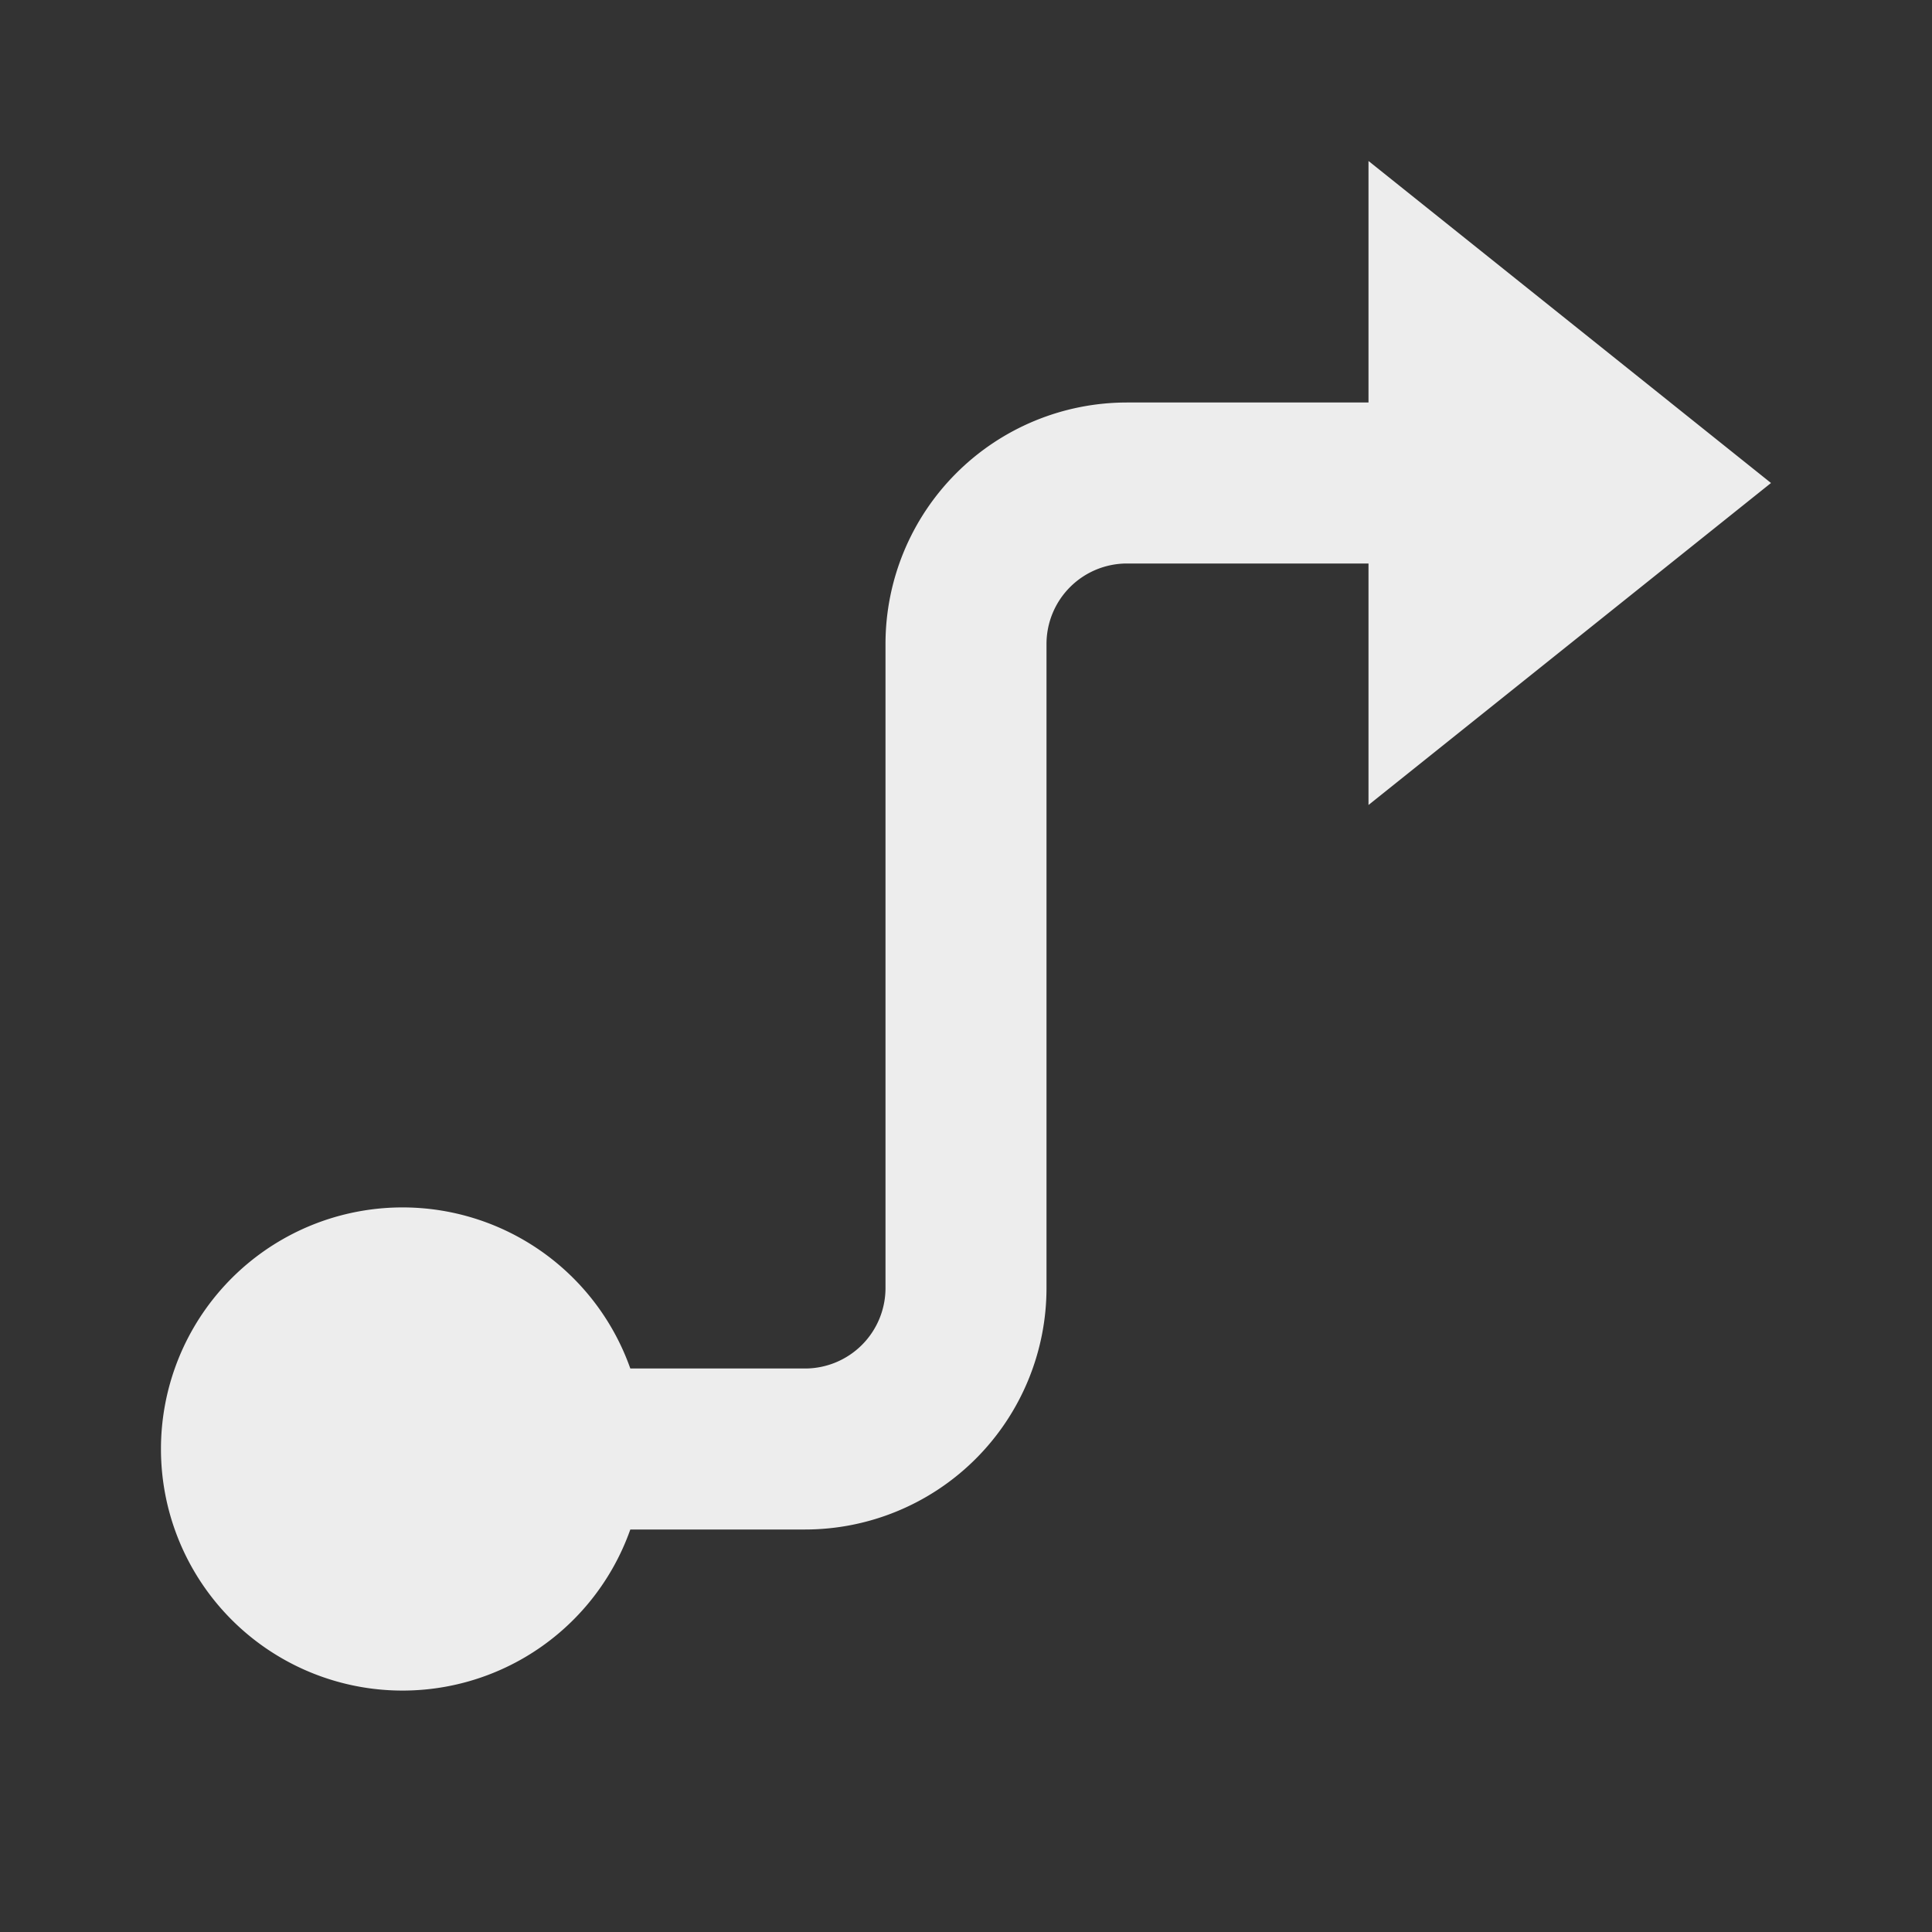 <svg xmlns="http://www.w3.org/2000/svg" viewBox="0 0 24 24">
    <rect x="0" y="0" width="24" height="24" fill="#333333" stroke="none"/>
    <g>
        <path fill="none" d="M0 0h24v24H0z"/>
        <path fill="#ededed" d="M13 8v8a3 3 0 0 1-3 3H7.83a3.001 3.001 0 1 1 0-2H10a1 1 0 0 0 1-1V8a3 3 0 0 1 3-3h3V2l5 4-5 4V7h-3a1 1 0 0 0-1 1z"/>
    </g>
</svg>
